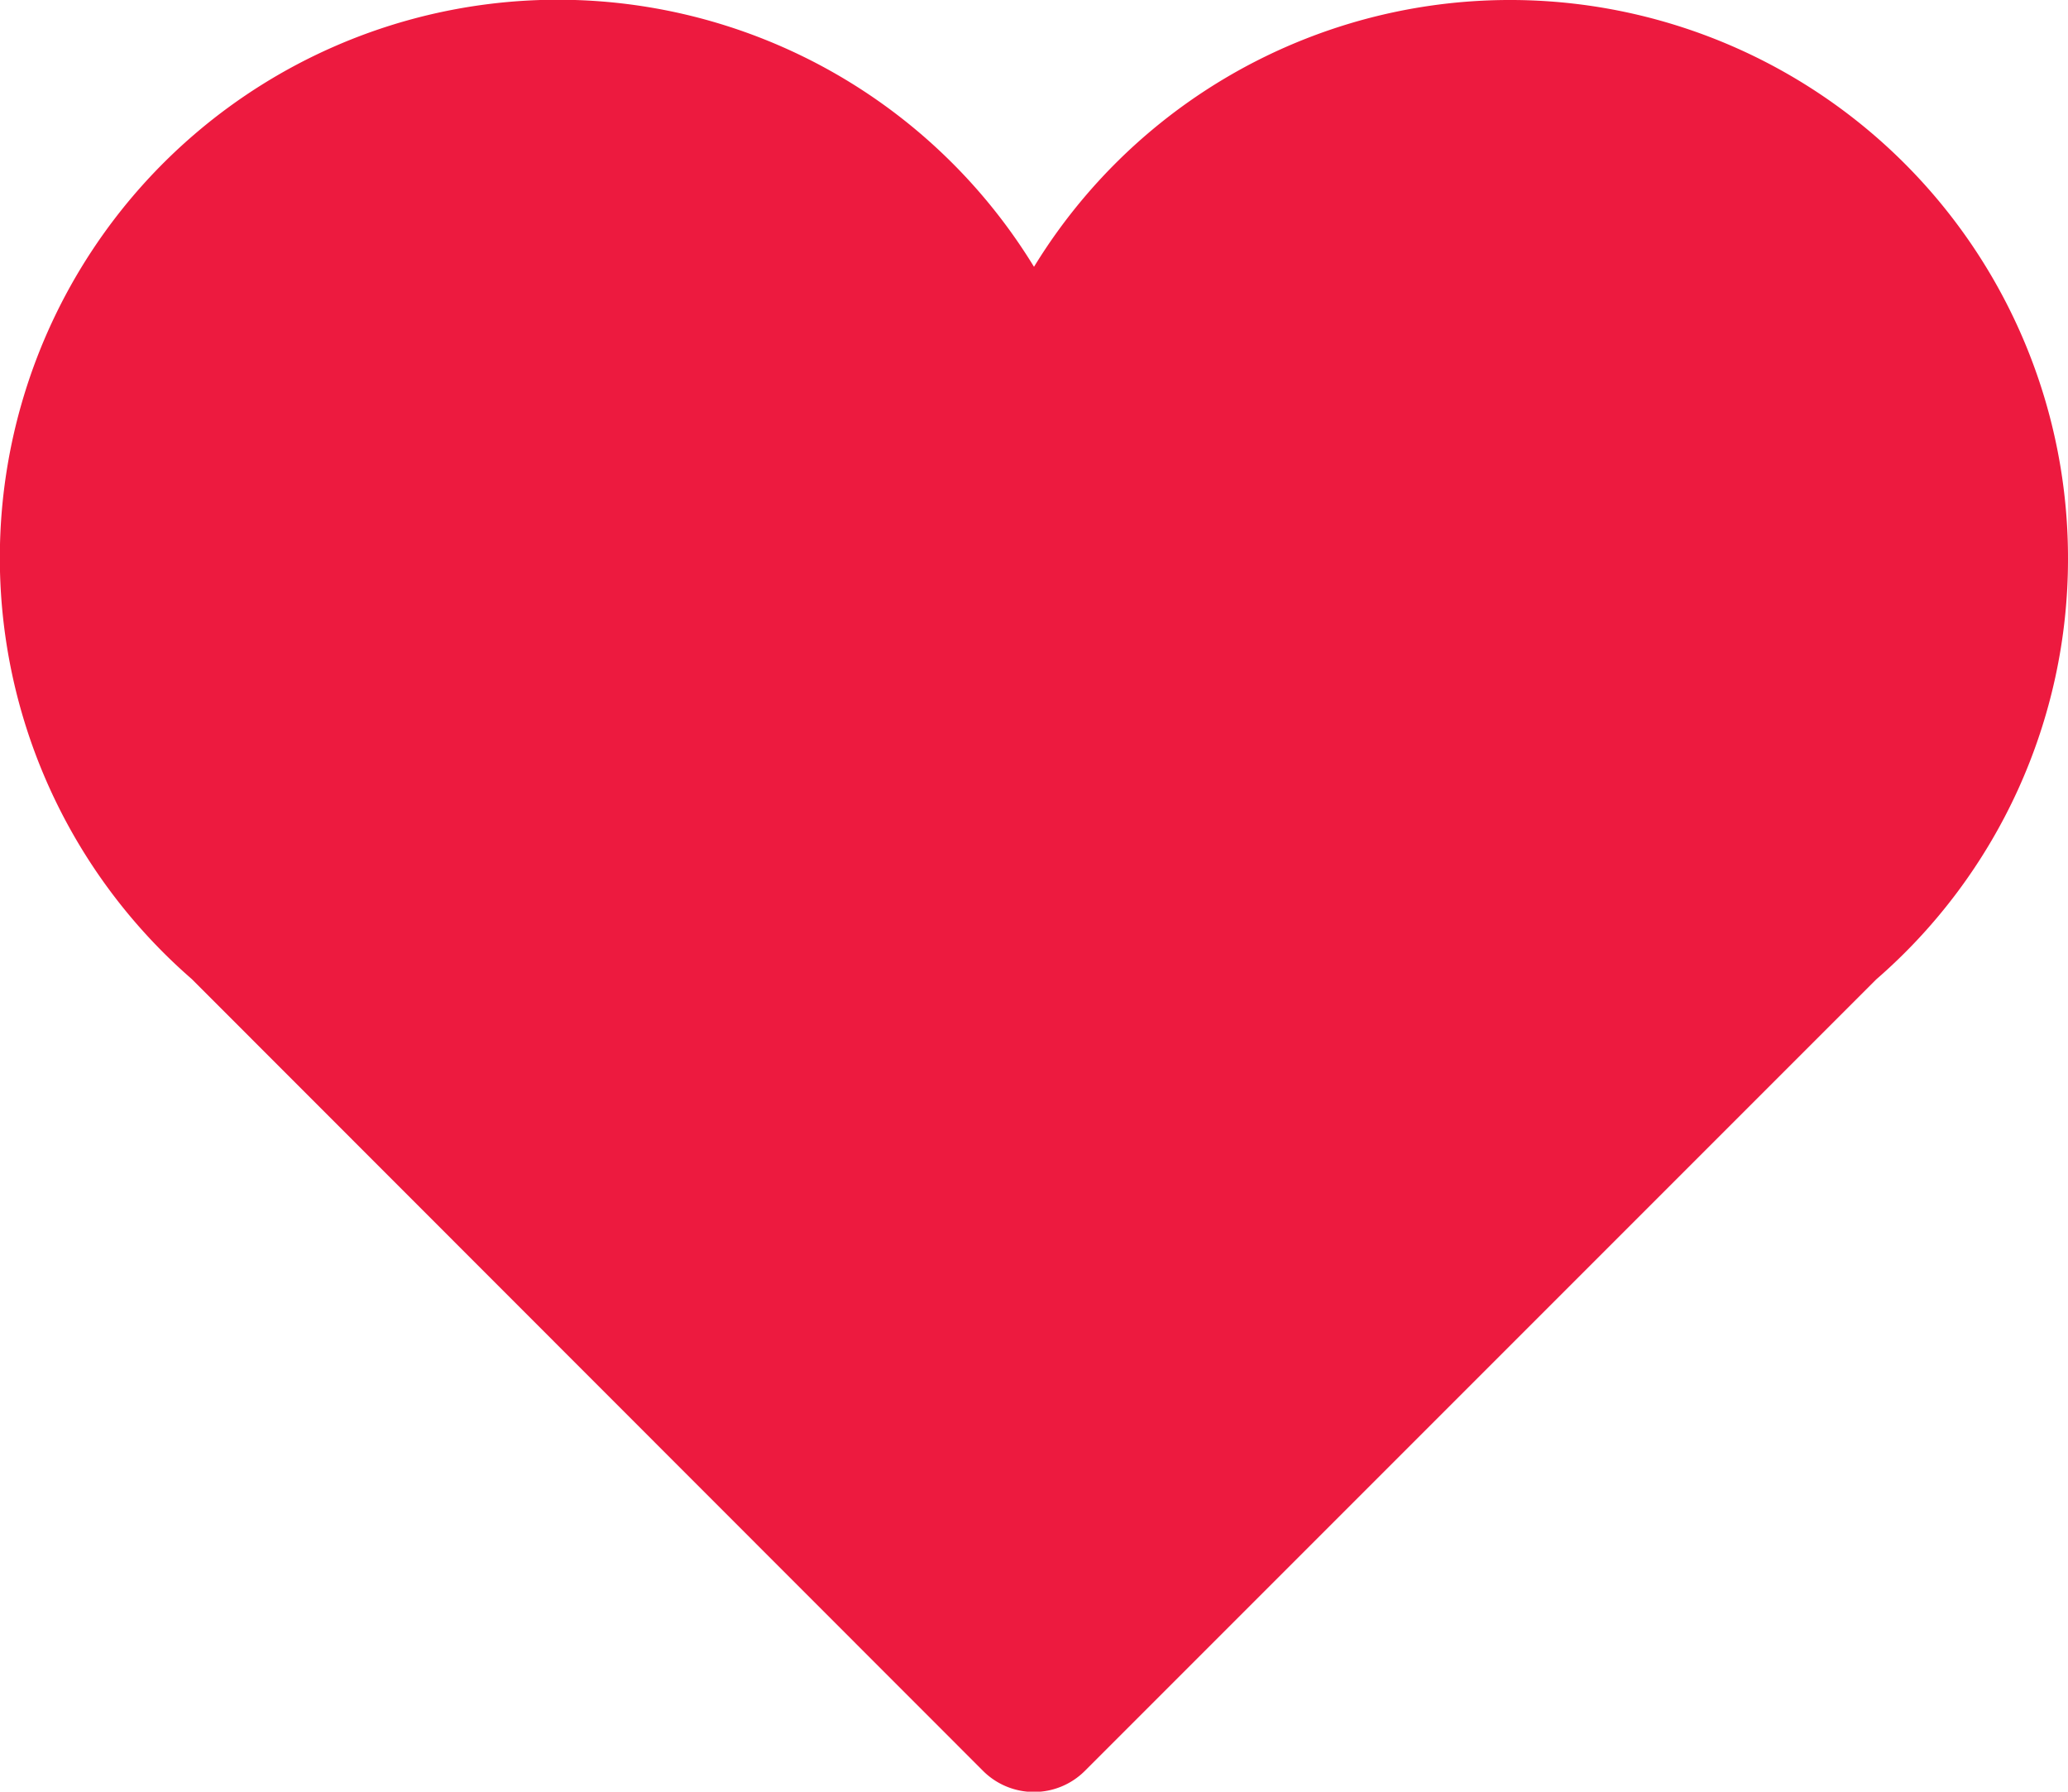 <svg xmlns="http://www.w3.org/2000/svg" width="24" height="20.79" viewBox="0 0 24 20.79"><defs><style>.a{fill:#ed1a3f;}</style></defs><path class="a" d="M24,39.433a6.476,6.476,0,0,0-12-3.385,6.476,6.476,0,1,0-9.775,8.264L11.408,53.5a.836.836,0,0,0,1.183,0l9.184-9.184A6.457,6.457,0,0,0,24,39.433Z" transform="translate(0 -32.952)"/></svg>